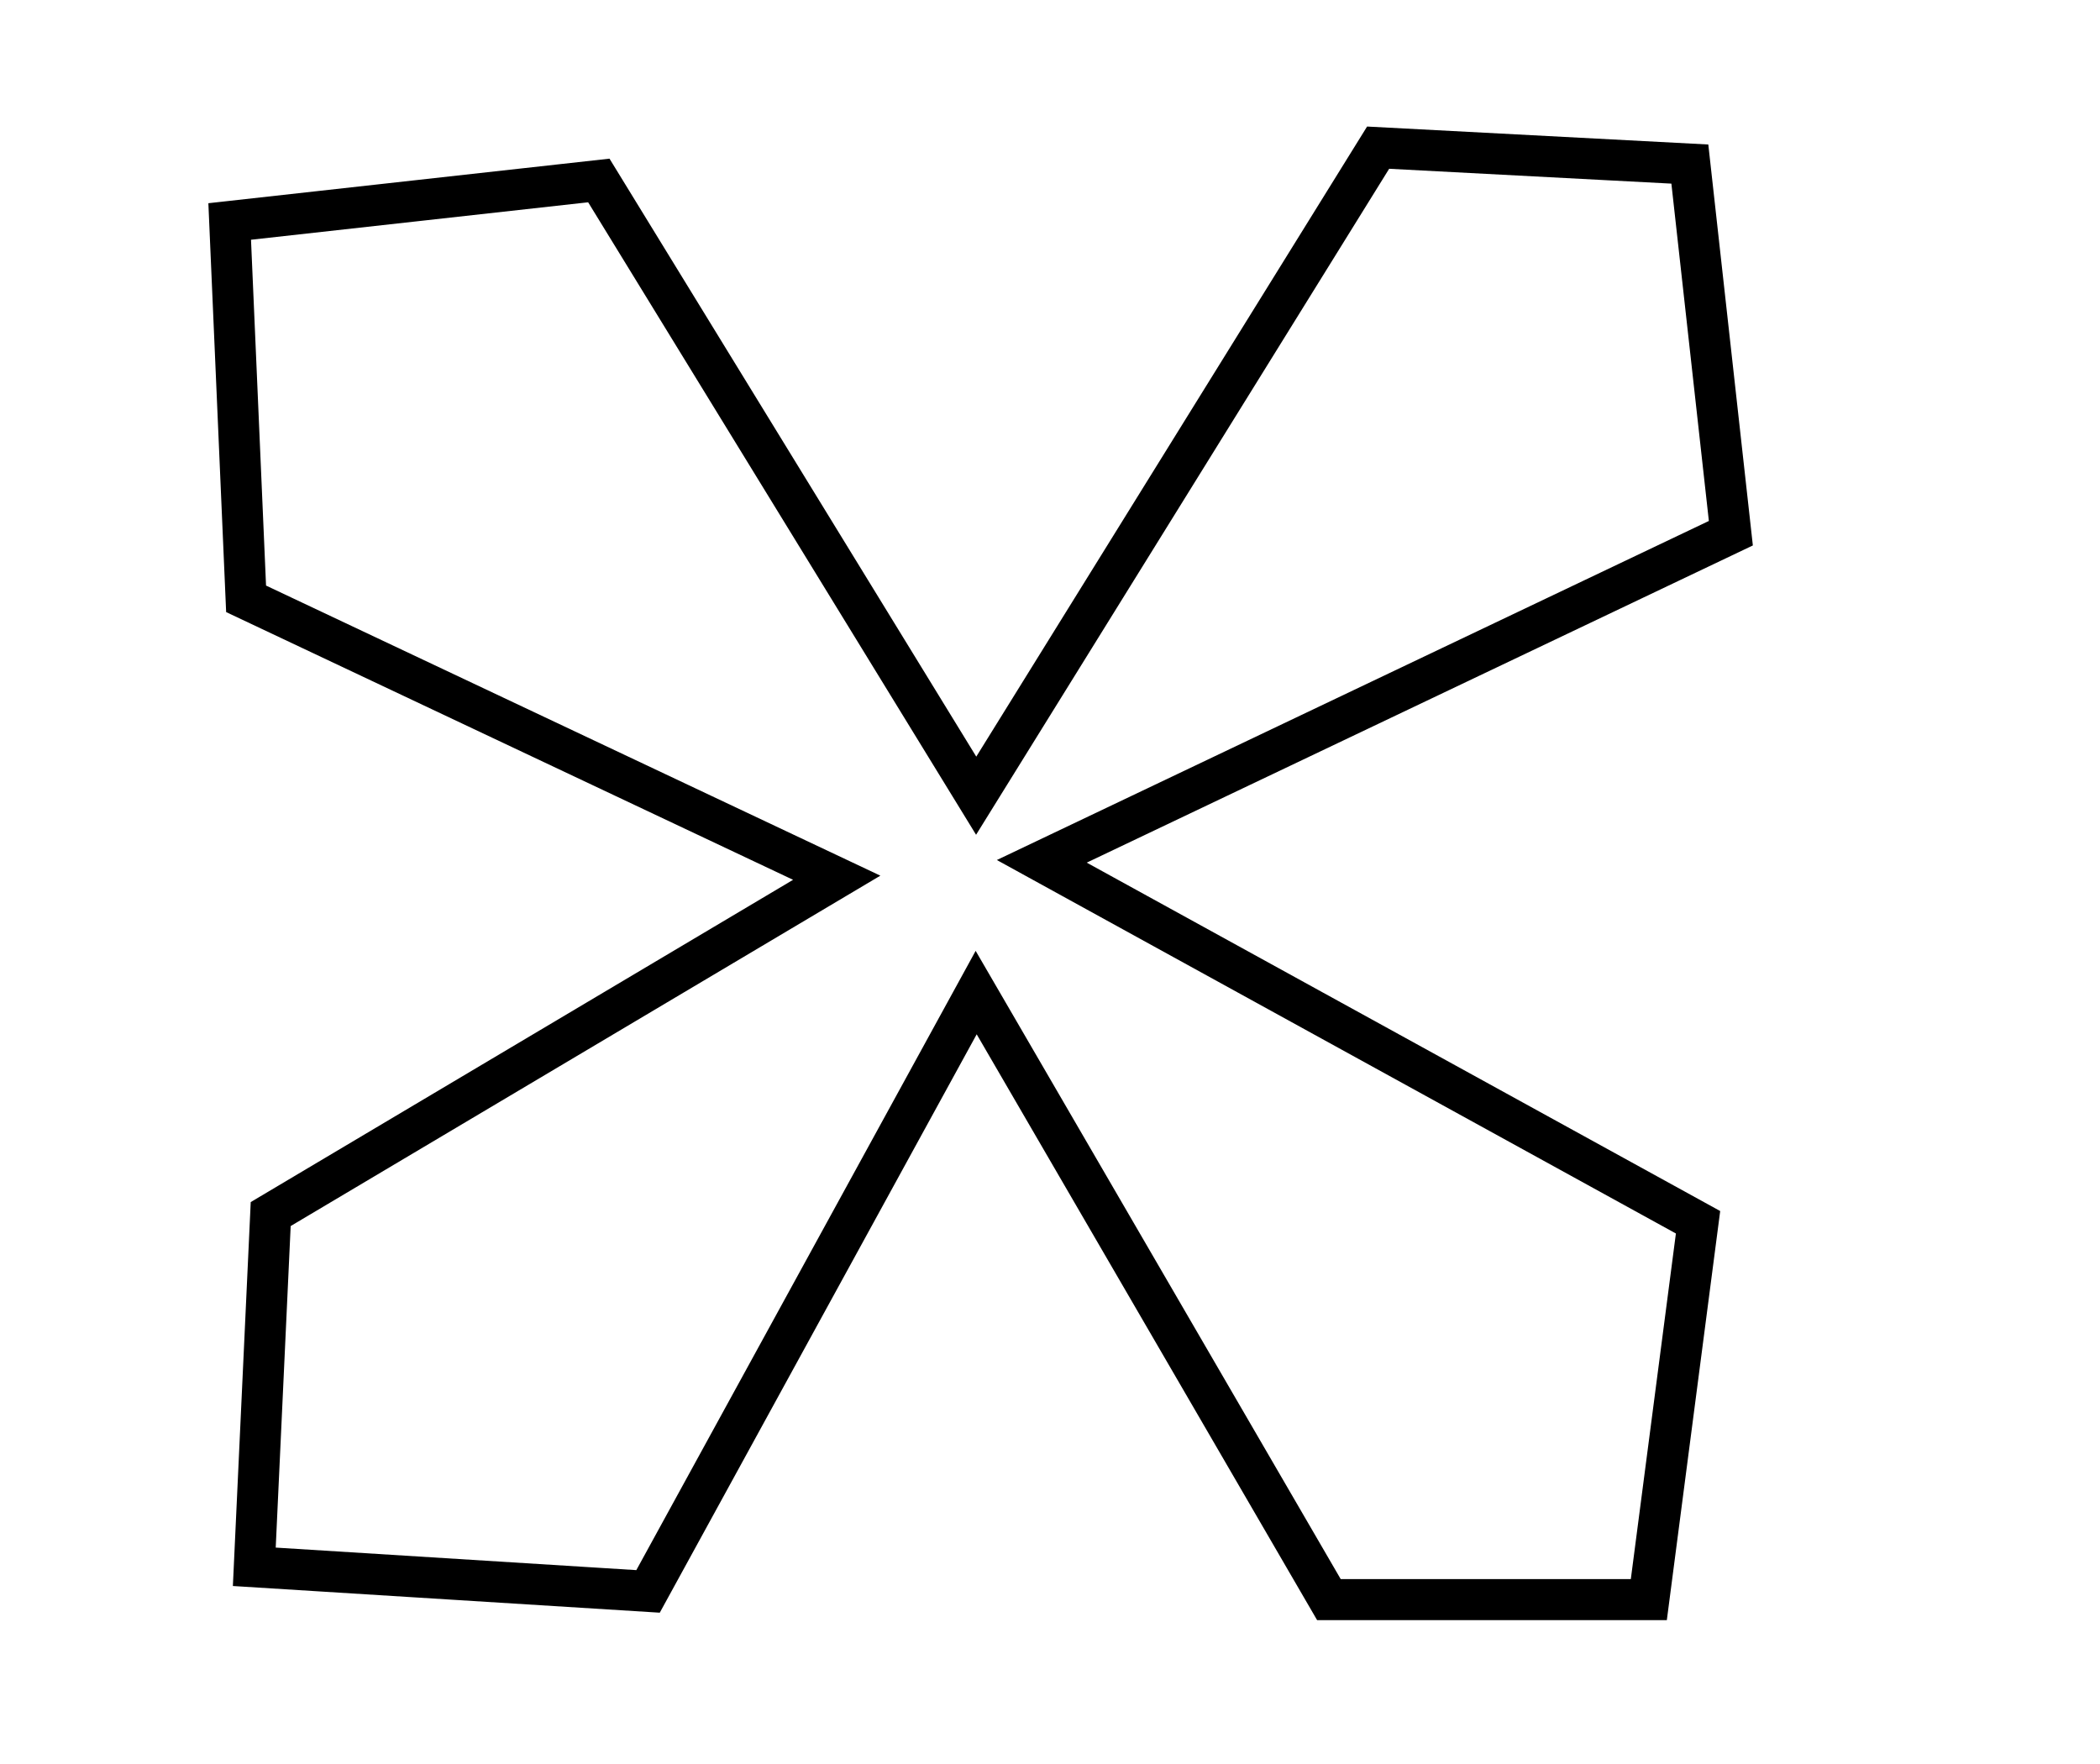 <?xml version="1.0" encoding="utf-8" ?>
<svg baseProfile="full" height="215" version="1.1" width="256" xmlns="http://www.w3.org/2000/svg" xmlns:ev="http://www.w3.org/2001/xml-events" xmlns:xlink="http://www.w3.org/1999/xlink"><defs /><rect fill="white" height="215" width="256" x="0" y="0" /><path d="M 206,20 L 168,18 L 119,97 L 73,22 L 28,27 L 30,73 L 102,107 L 33,148 L 31,191 L 79,194 L 119,121 L 162,195 L 201,195 L 207,149 L 127,105 L 211,65 Z" fill="none" stroke="black" stroke-width="5" /></svg>